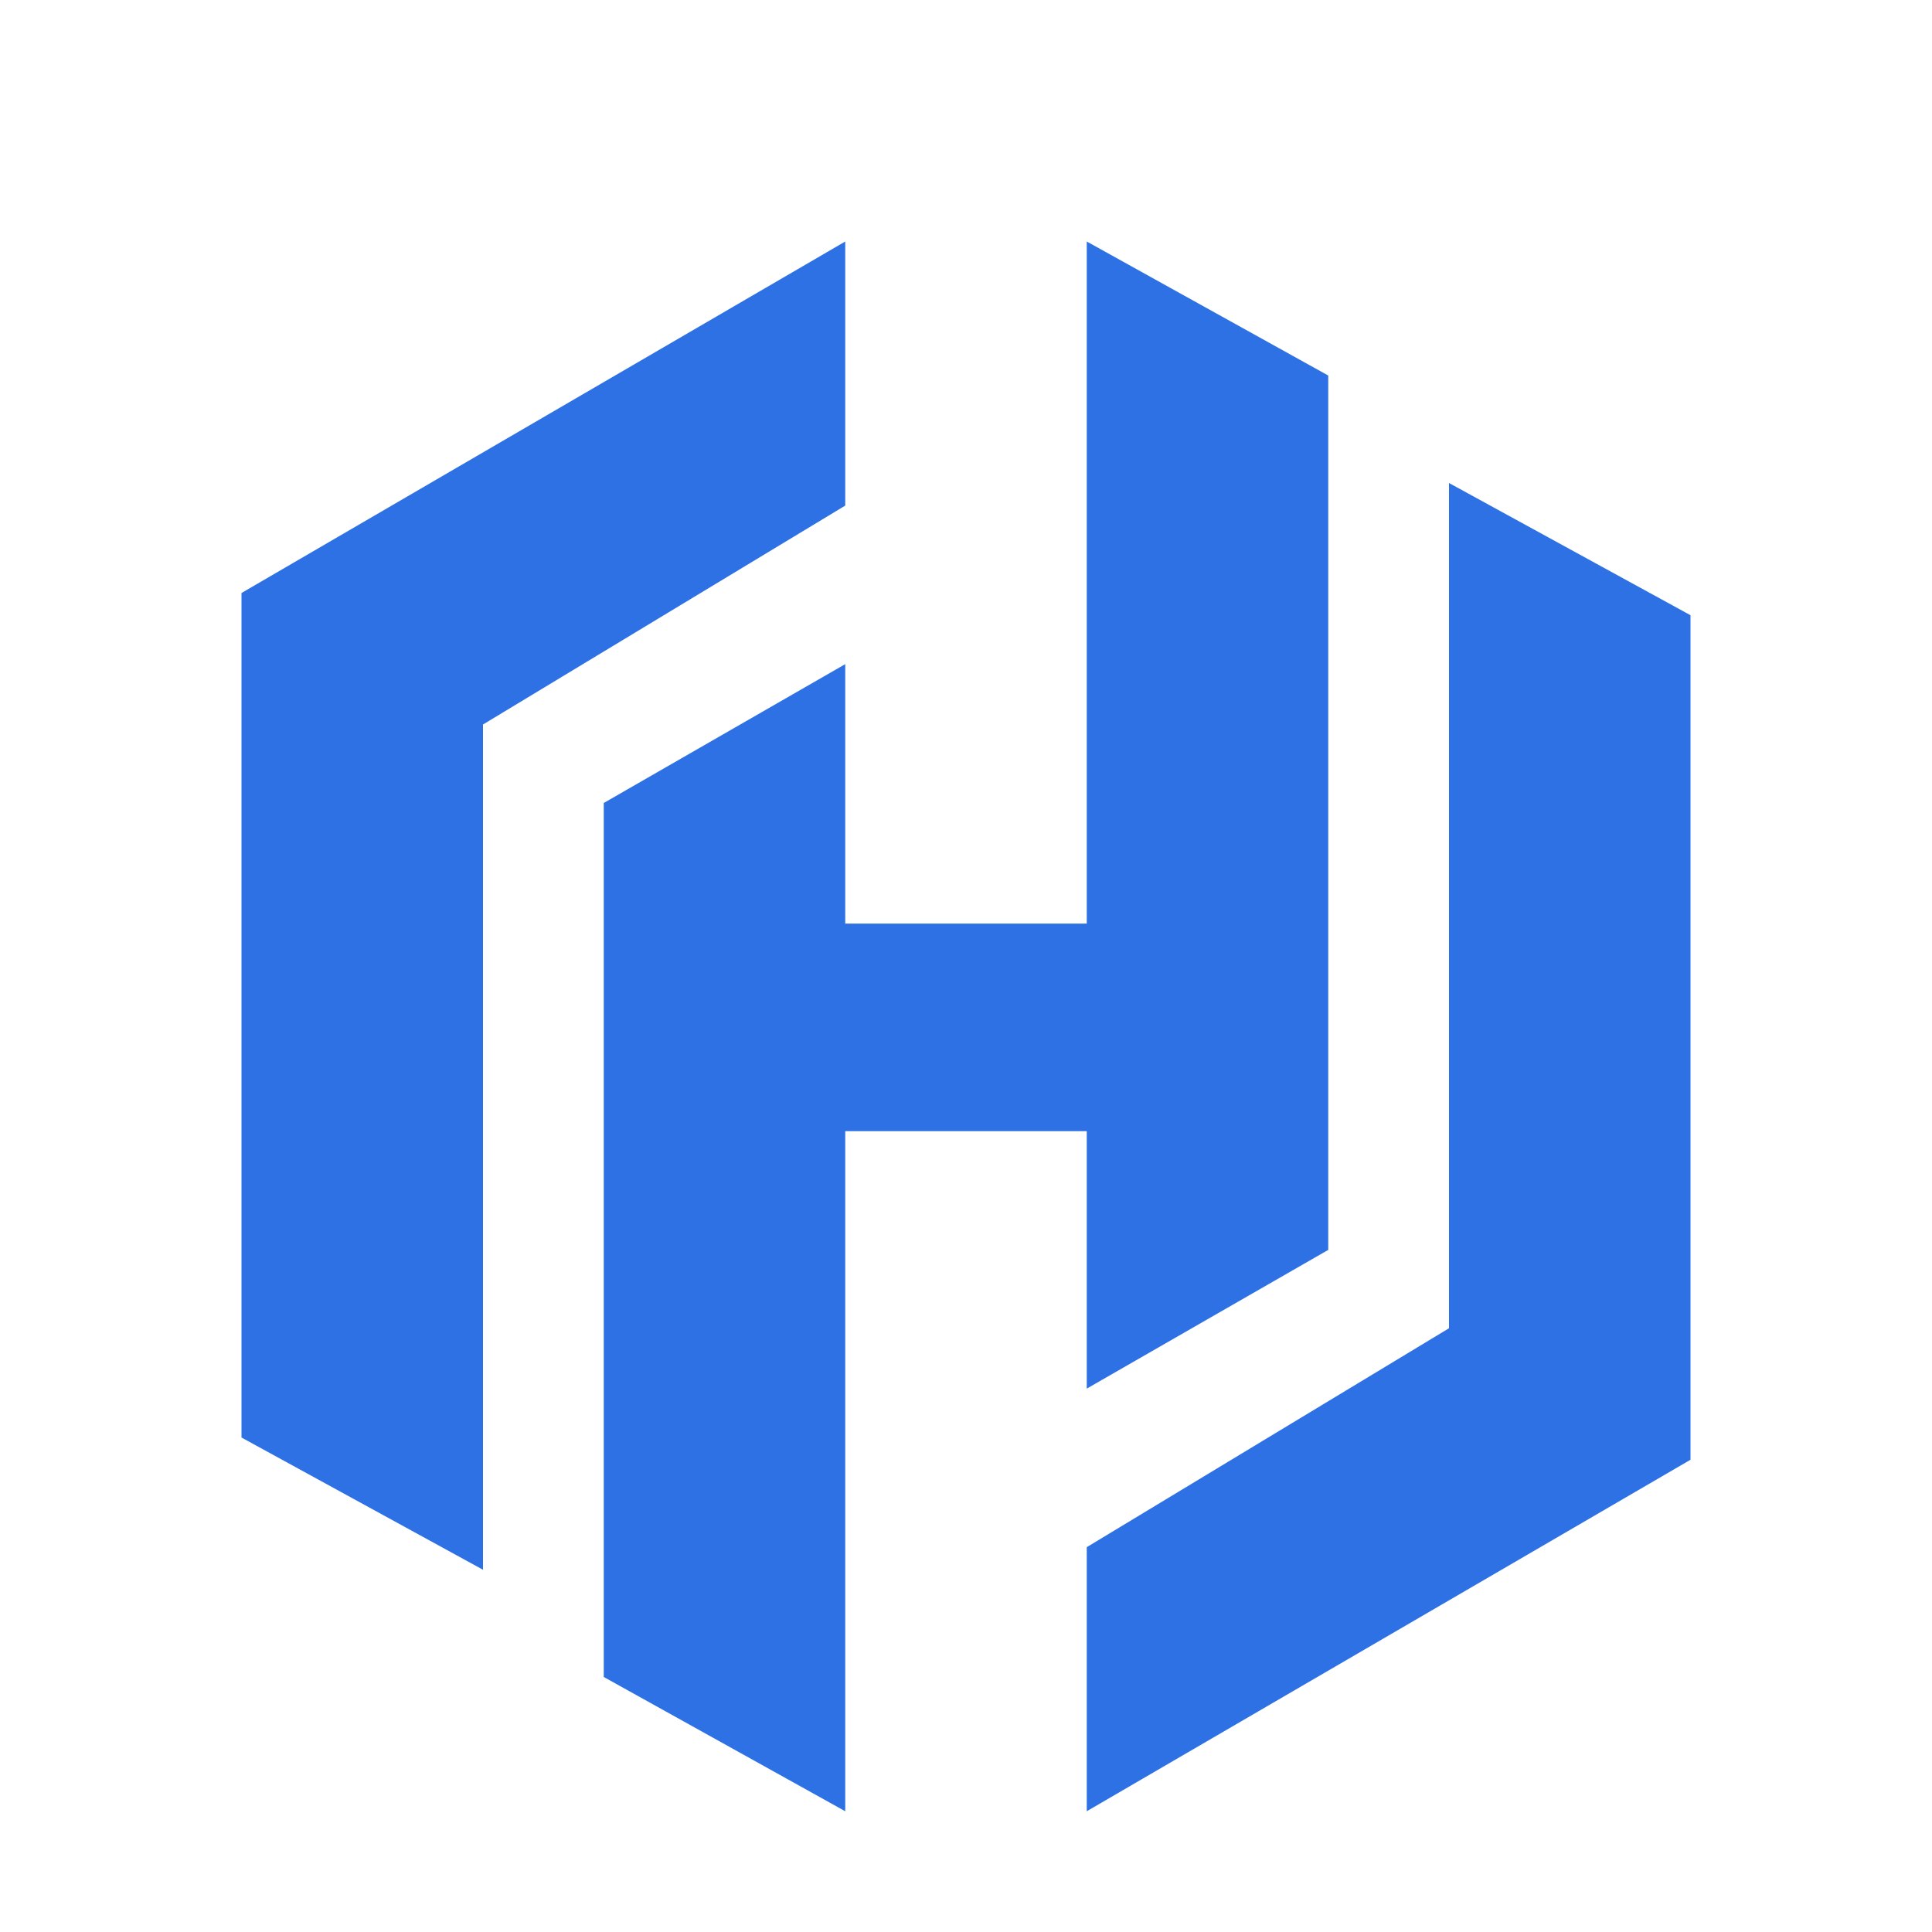<svg xmlns="http://www.w3.org/2000/svg" fill="none" viewBox="0 0 16 16"><path fill="#2E71E5" fill-rule="evenodd" d="M7 2 2 4.911v6.994L4 13V6l3-1.813V2Zm2 0v5.649H7V5.5L5 6.65v7.238L7 15V9.368h2V11.5l2-1.149V3.11L9 2Zm5 10.089L9 15v-2.187L12 11V4l2 1.095v6.994Z" clip-rule="evenodd"/></svg>